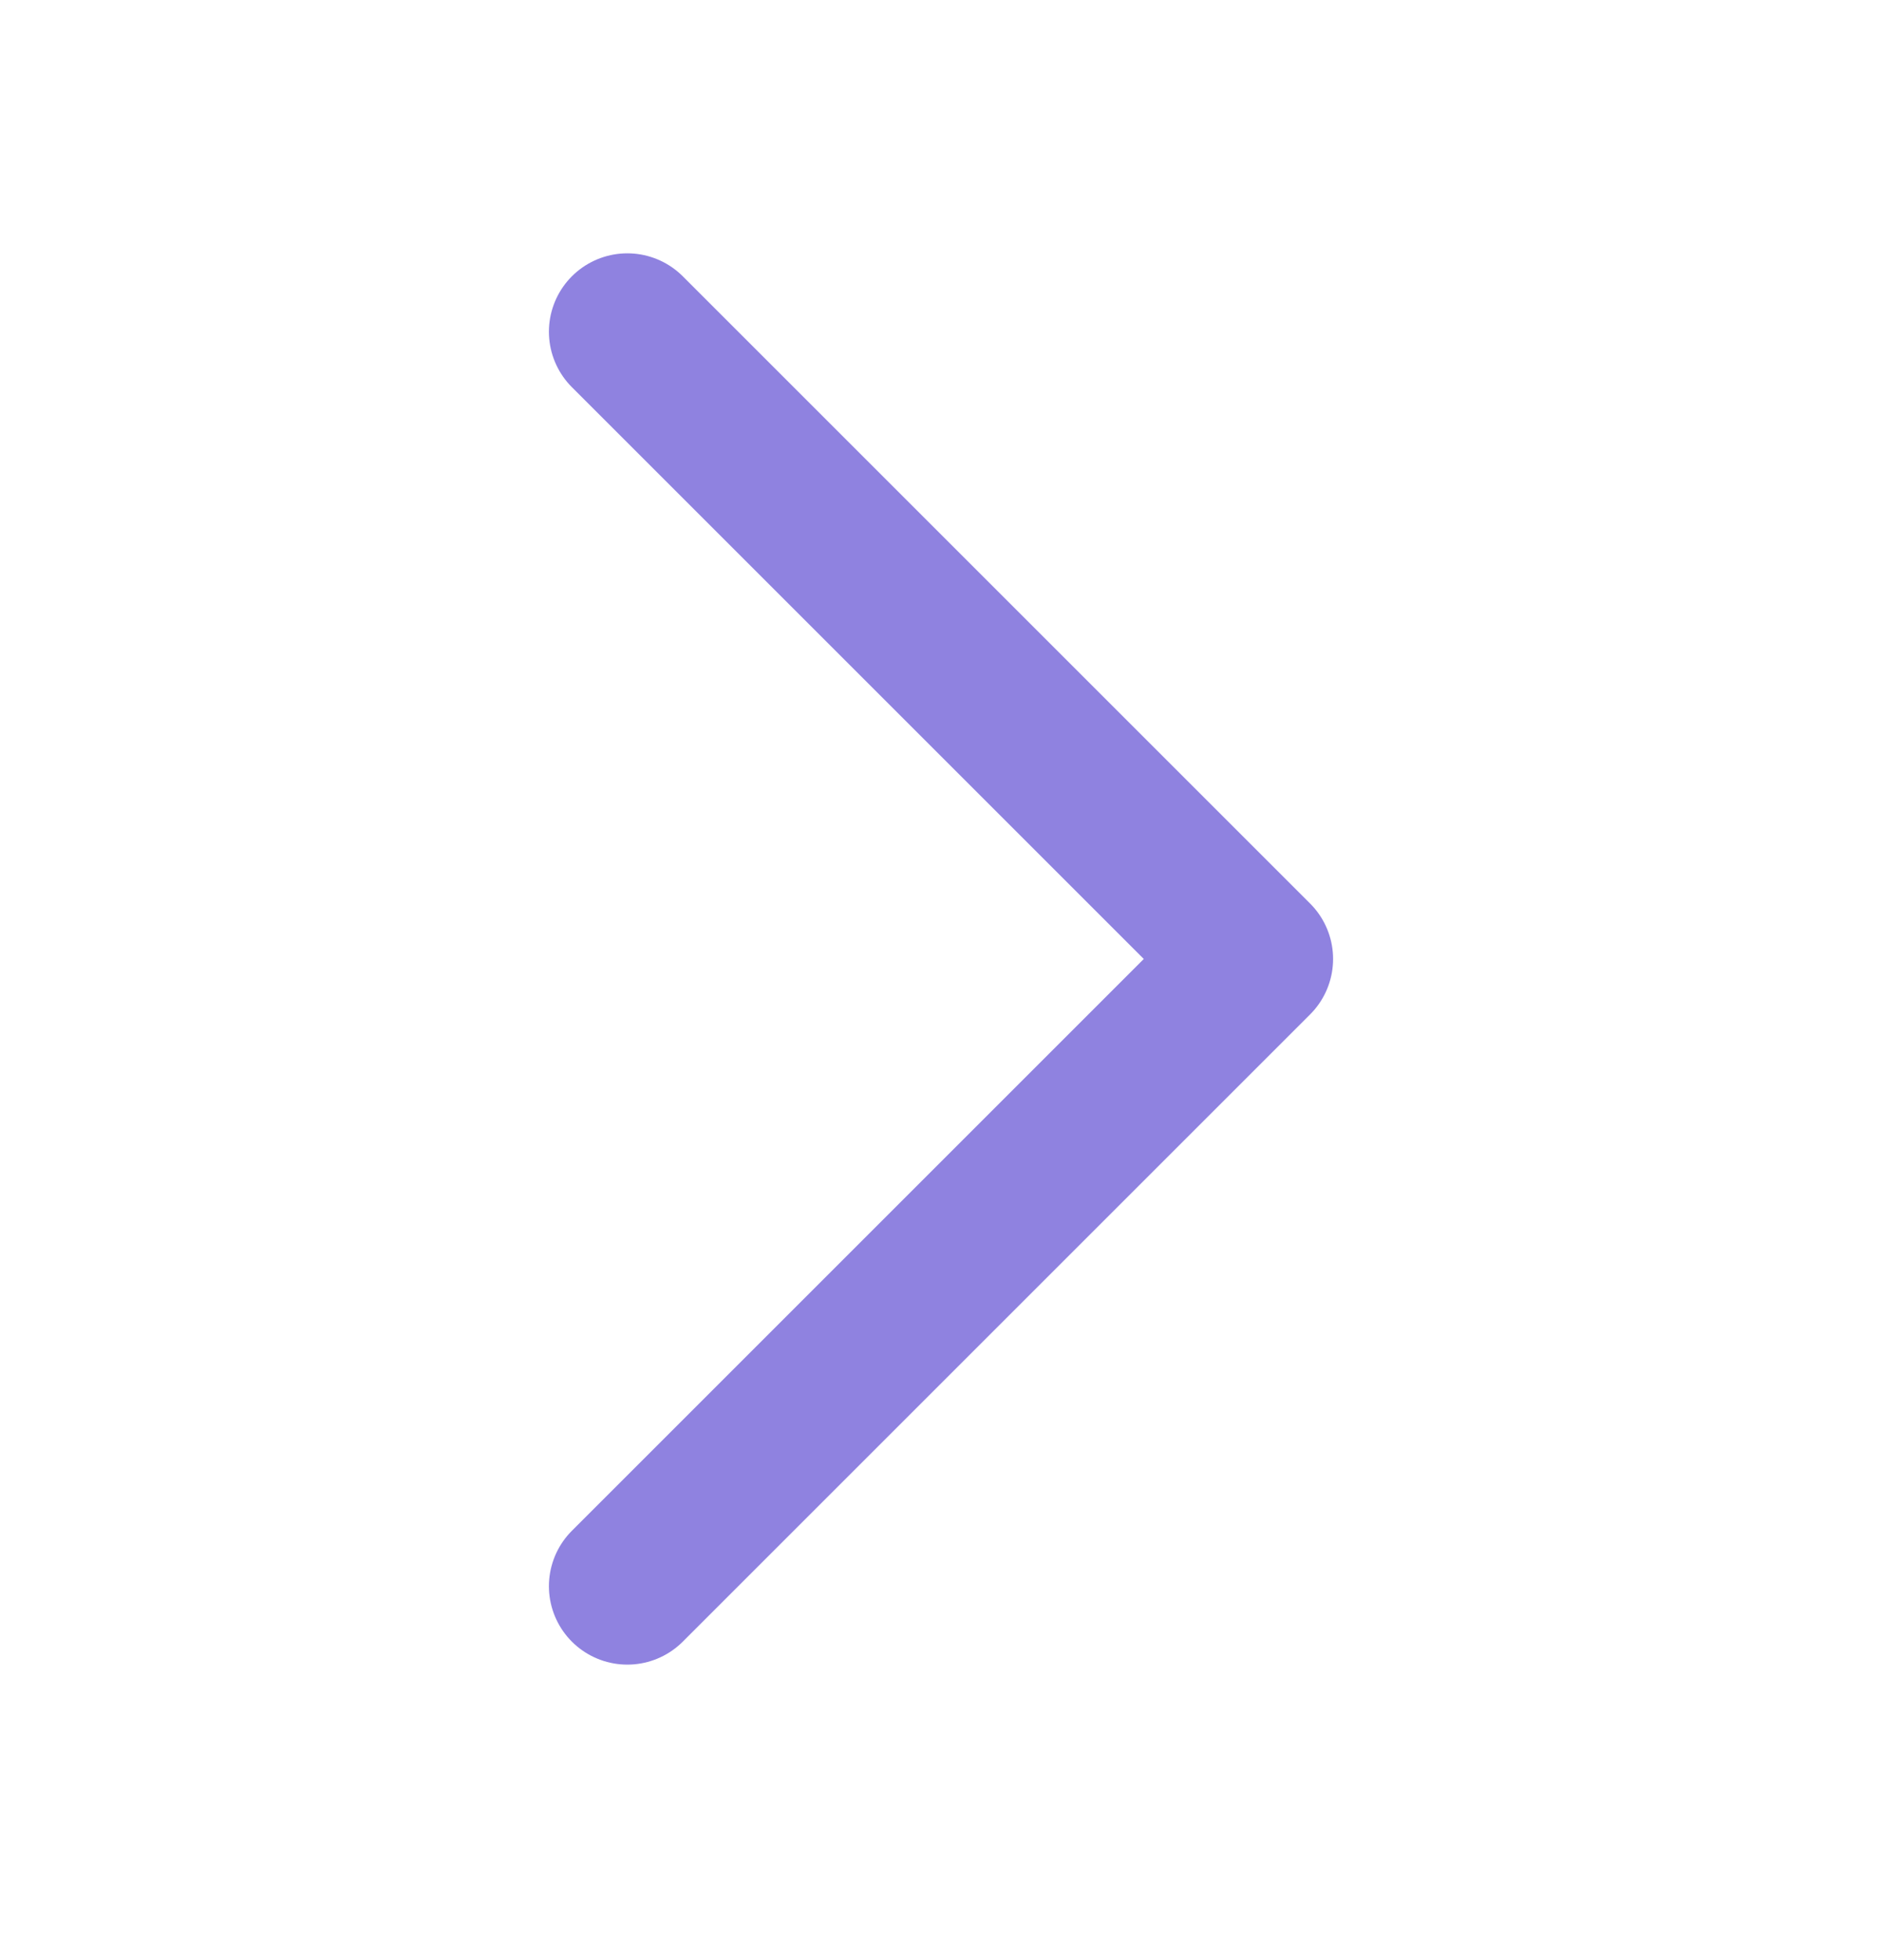 <svg width="24" height="25" viewBox="0 0 24 25" fill="none" xmlns="http://www.w3.org/2000/svg">
<path d="M8 4.231L16 12.231L8 20.231" stroke="#8F82E0" stroke-width="2" stroke-linecap="round" stroke-linejoin="round"/>
</svg>
